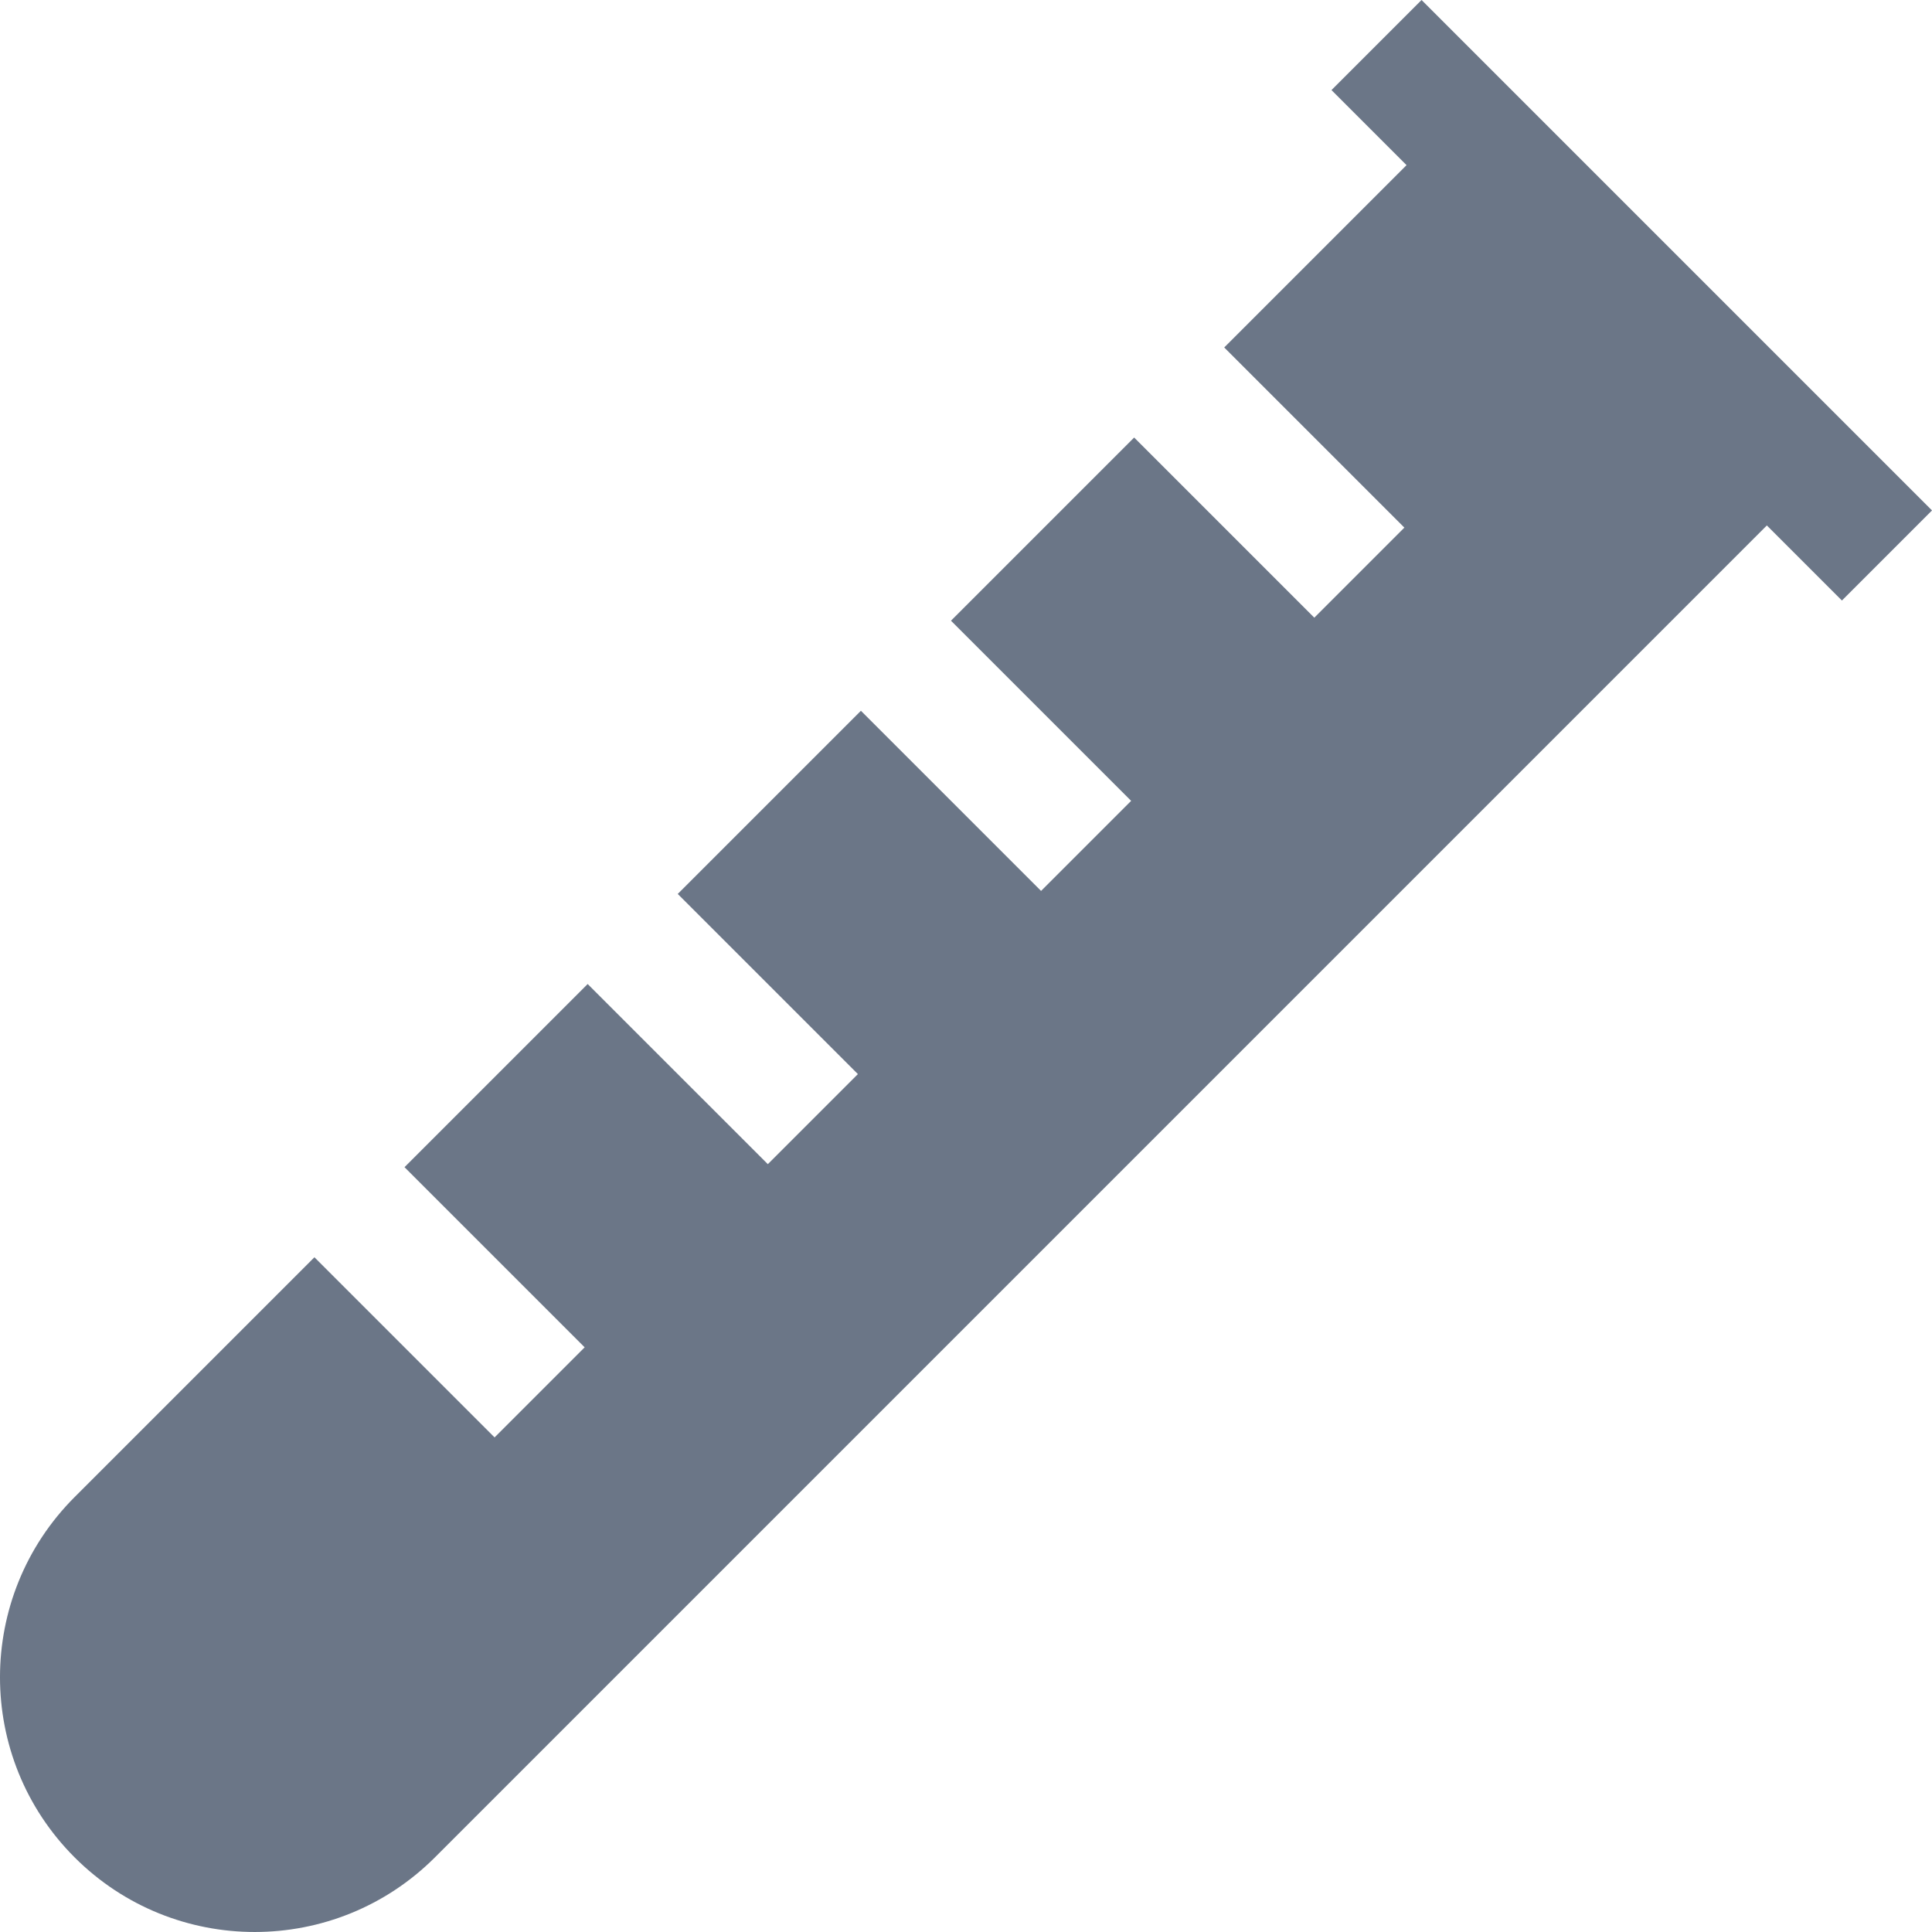 <?xml version="1.0" encoding="iso-8859-1"?>
<!-- Generator: Adobe Illustrator 19.0.0, SVG Export Plug-In . SVG Version: 6.00 Build 0)  -->
<svg xmlns="http://www.w3.org/2000/svg" xmlns:xlink="http://www.w3.org/1999/xlink" version="1.1" id="Layer_1" x="0px" y="0px" viewBox="0 0 454.981 454.981" style="enable-background:new 0 0 454.981 454.981;" xml:space="preserve" width="512px" height="512px">
<path d="M334.773,0L313.56,21.213l17.677,17.677l-42.936,42.936l42.426,42.427l-21.213,21.213l-42.426-42.427l-43.134,43.134  l42.427,42.426l-21.213,21.213l-42.427-42.426l-43.134,43.134l42.427,42.426l-21.213,21.213l-42.427-42.426l-43.134,43.134  l42.427,42.426l-21.213,21.213L74.049,296.08L17.59,352.538c-23.442,23.441-23.46,61.429-0.018,84.871  c23.441,23.441,61.429,23.423,84.871-0.019l313.647-313.647l17.678,17.678l21.213-21.213L334.773,0z" fill="#6B7687"/>
<g>
</g>
<g>
</g>
<g>
</g>
<g>
</g>
<g>
</g>
<g>
</g>
<g>
</g>
<g>
</g>
<g>
</g>
<g>
</g>
<g>
</g>
<g>
</g>
<g>
</g>
<g>
</g>
<g>
</g>
</svg>
